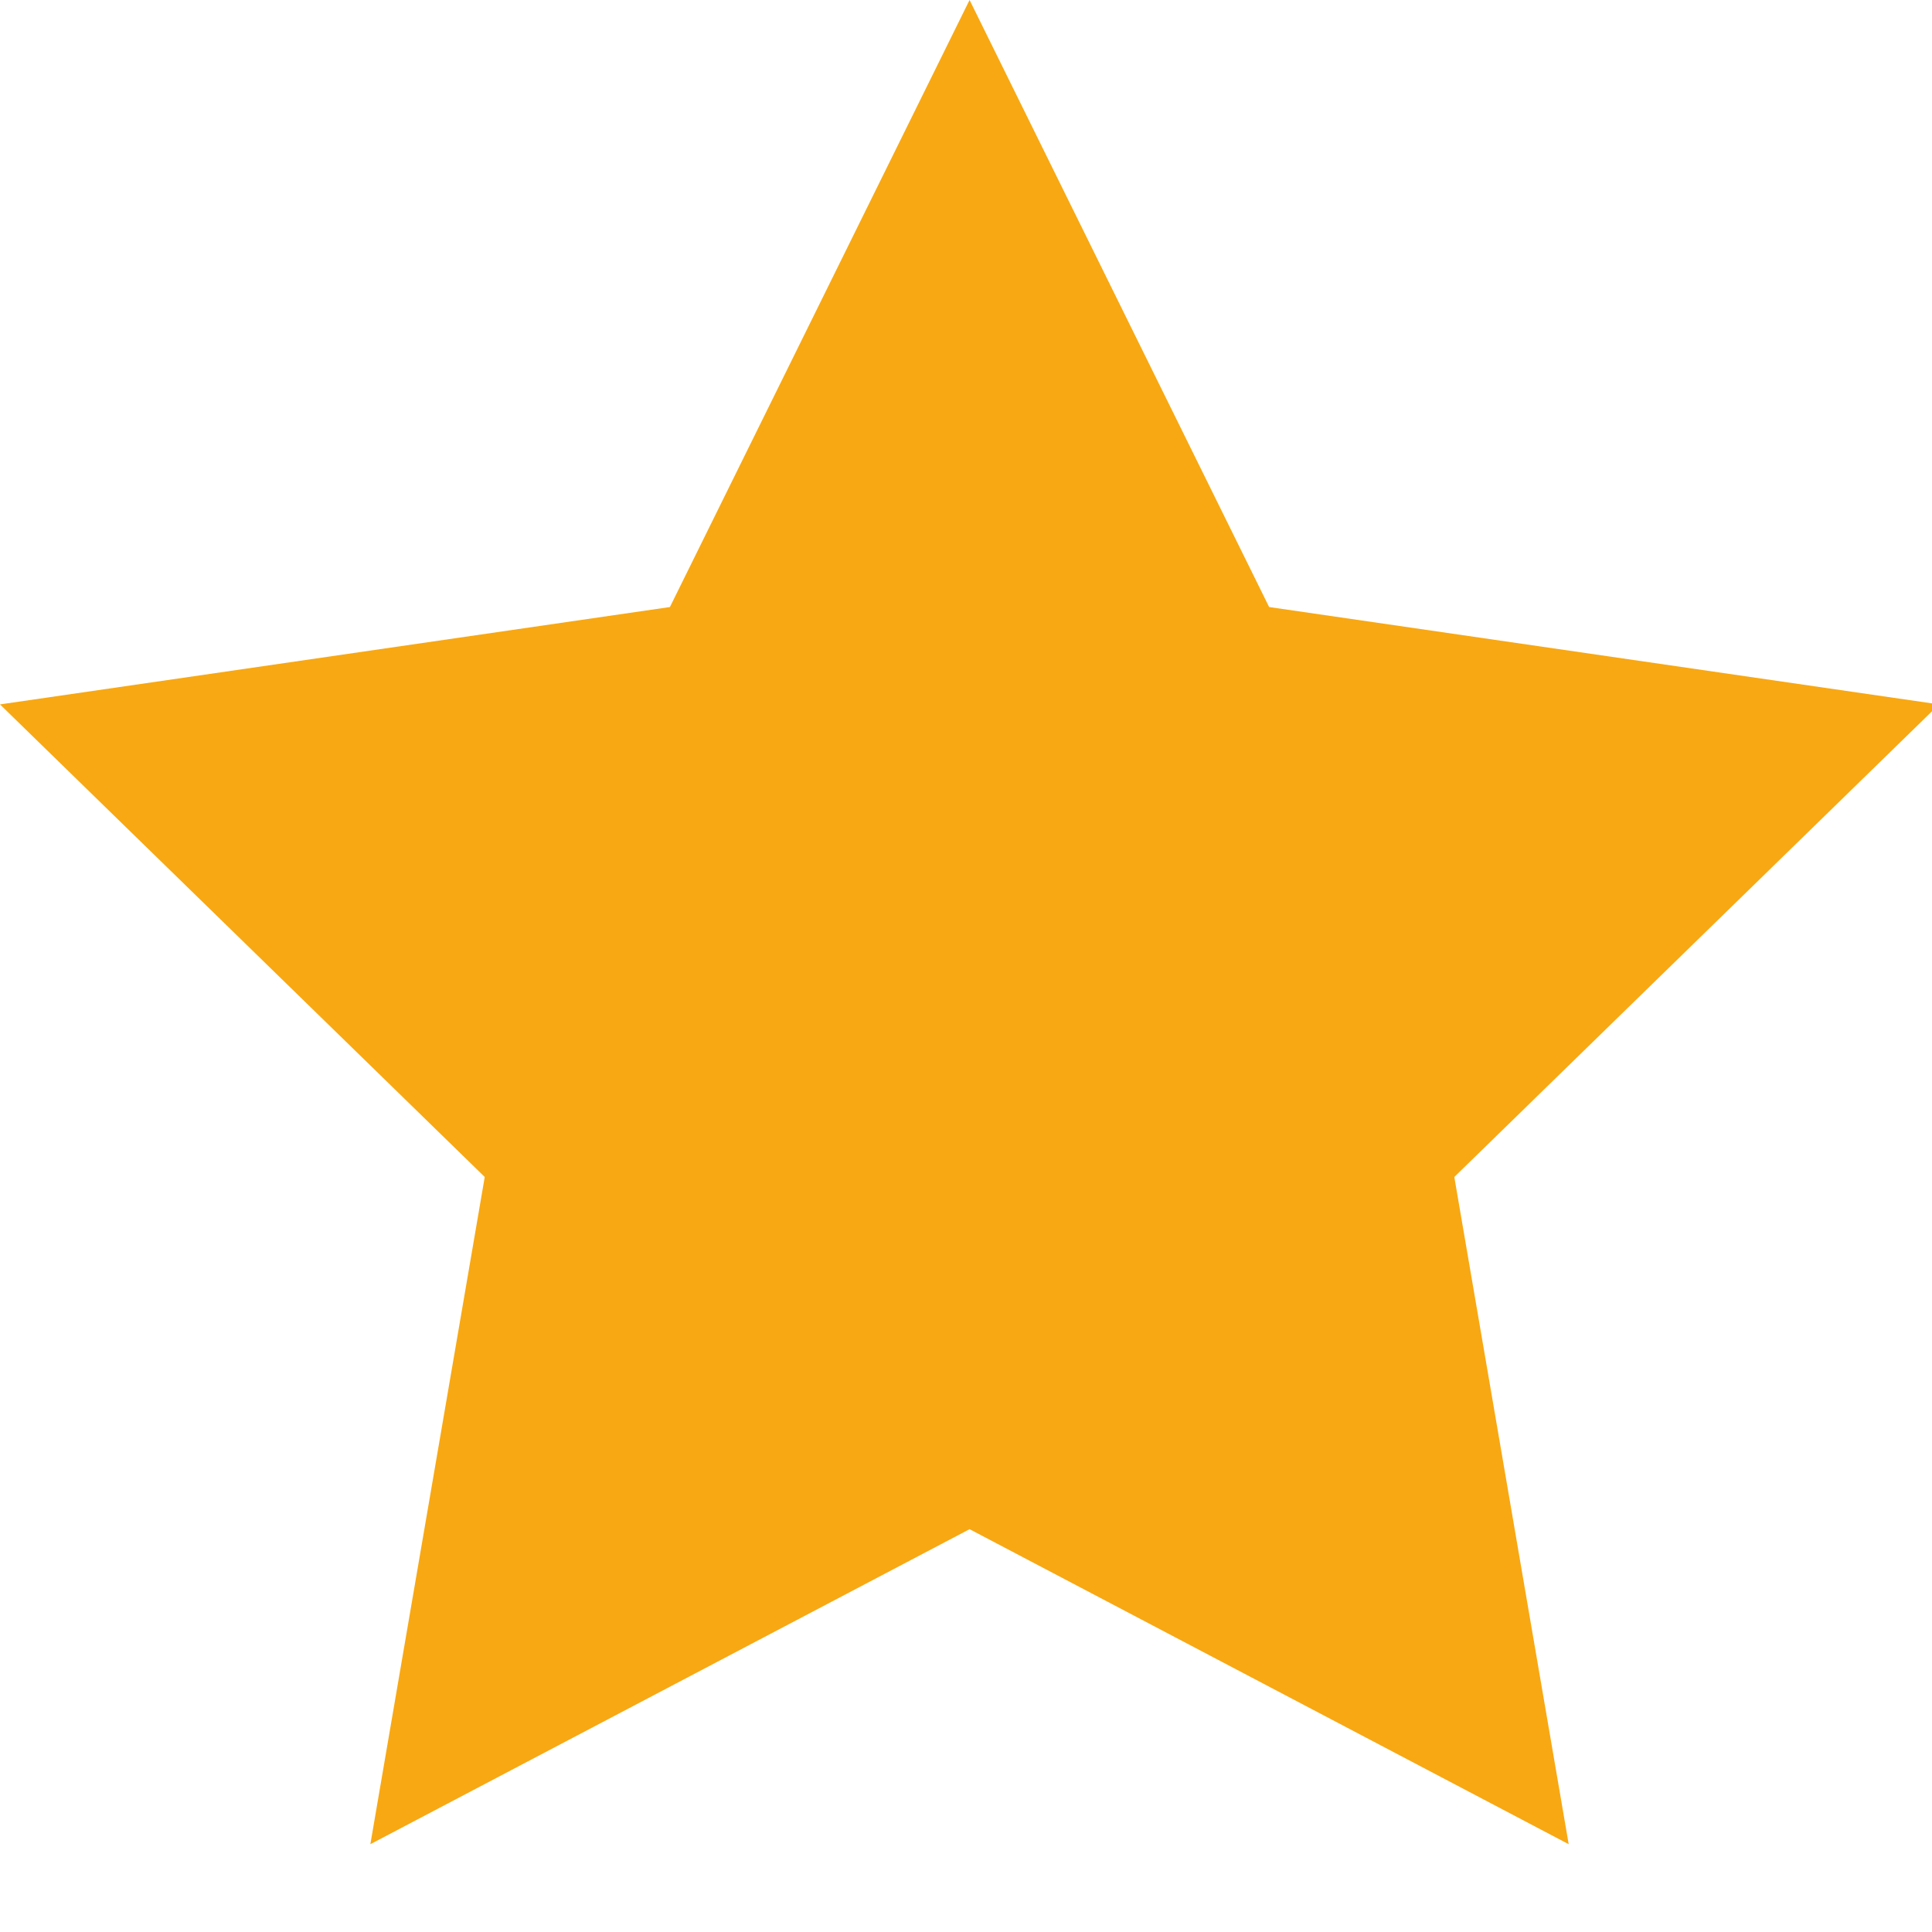 <?xml version="1.0" encoding="UTF-8"?>
<svg width="20px" height="20px" viewBox="0 0 20 20" version="1.1" xmlns="http://www.w3.org/2000/svg" xmlns:xlink="http://www.w3.org/1999/xlink">
    <!-- Generator: sketchtool 52.6 (67491) - http://www.bohemiancoding.com/sketch -->
    <title>A250747E-5B5A-47A4-8577-341C02040DE9</title>
    <desc>Created with sketchtool.</desc>
    <g id="Symbols" stroke="none" stroke-width="1" fill="none" fill-rule="evenodd">
        <g id="icon/-20-star-plein-jaune" fill="#F8A812">
            <polygon id="Path" points="10.037 0 13.138 6.284 20.073 7.292 15.055 12.184 16.239 19.091 10.037 15.83 3.834 19.091 5.018 12.184 0 7.292 6.935 6.284"></polygon>
        </g>
    </g>
</svg>